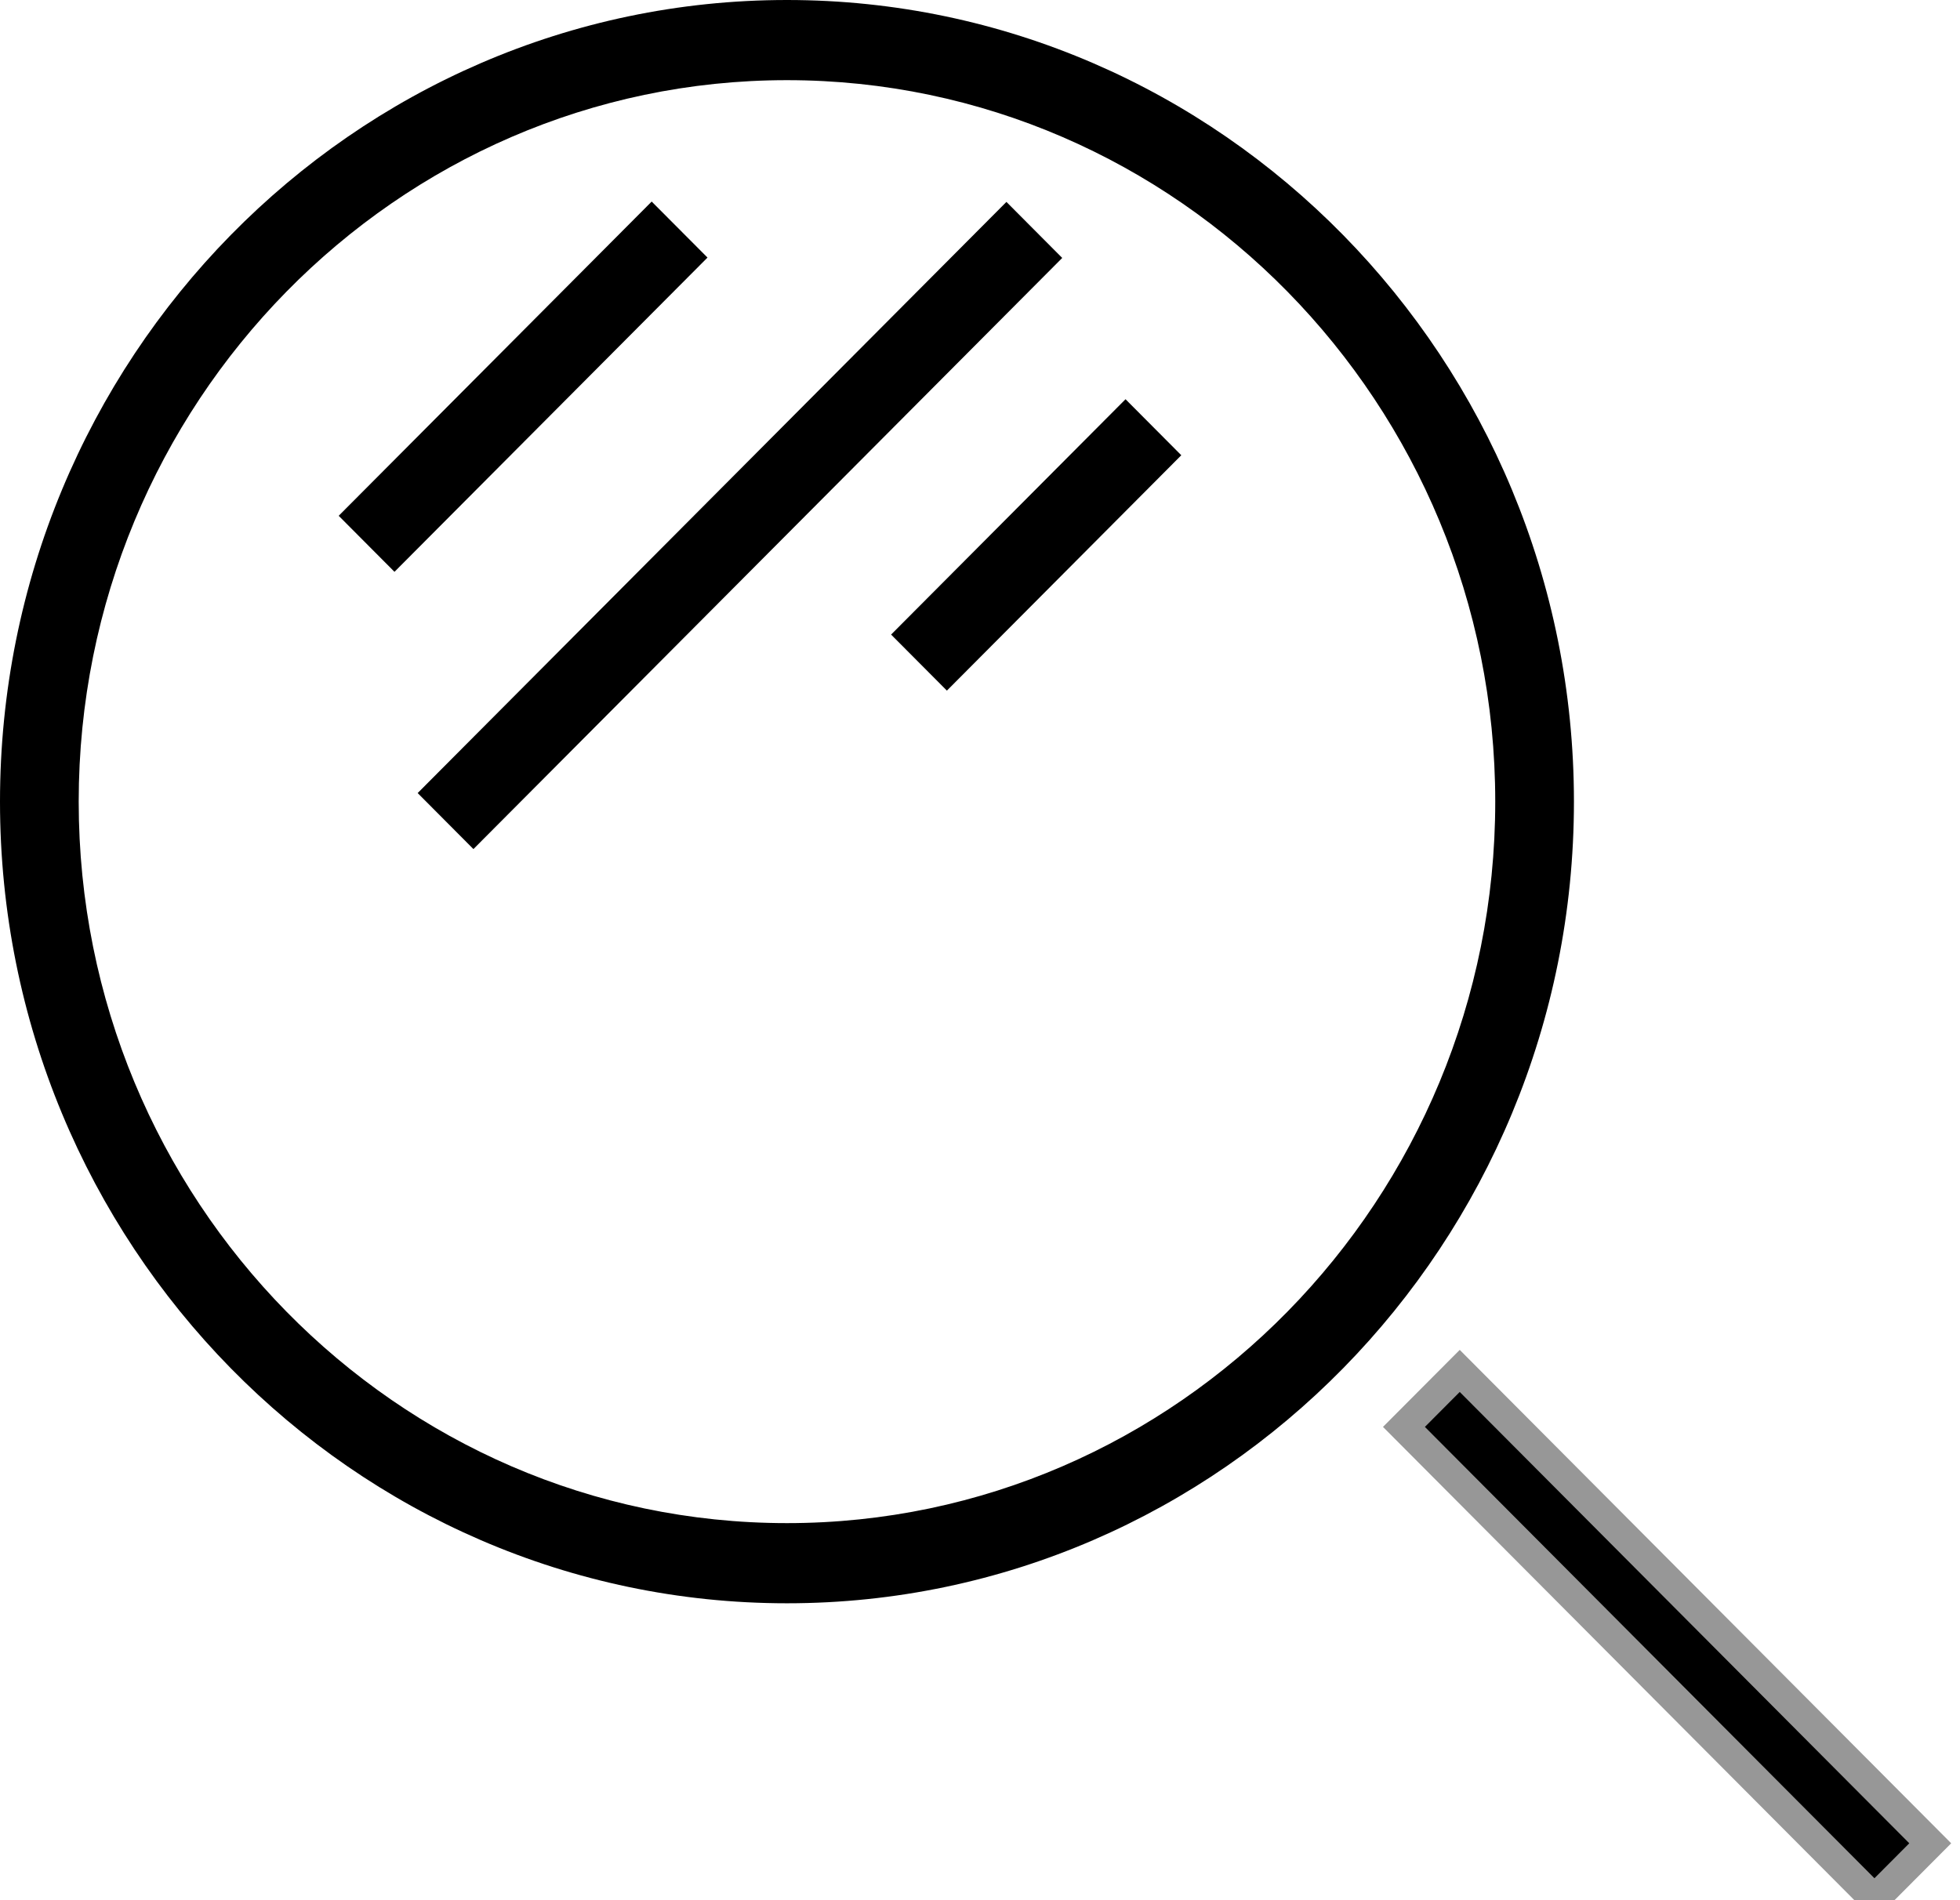 <?xml version="1.0" encoding="UTF-8"?>
<svg width="66px" height="64px" viewBox="0 0 66 64" version="1.1" xmlns="http://www.w3.org/2000/svg" xmlns:xlink="http://www.w3.org/1999/xlink">
    <!-- Generator: Sketch 59.1 (86144) - https://sketch.com -->
    <title>search</title>
    <desc>Created with Sketch.</desc>
    <g id="Final-UI" stroke="none" stroke-width="1" fill="none" fill-rule="evenodd">
        <g id="search" transform="translate(0, 0)" fill="#000000" fill-rule="nonzero">
            <path d="M26.5,0 C11.887,0 0,12.112 0,27 C0,41.888 11.887,54 26.5,54 C41.112,54 53,41.888 53,27 C53,12.112 41.112,0 26.5,0 Z M26.5,51.3 C13.35,51.3 2.65,40.399 2.65,27 C2.65,13.601 13.35,2.7 26.5,2.7 C39.65,2.7 50.35,13.601 50.35,27 C50.35,40.399 39.65,51.3 26.5,51.3 Z" id="Shape"></path>
            <polygon id="Rectangle" stroke="#979797" transform="translate(56.137, 55.071) rotate(-45) translate(-56.137, -55.071) " points="54.829 43.847 57.491 43.842 57.444 66.295 54.782 66.3"></polygon>
            <polygon id="Rectangle" transform="translate(17.614, 13.024) rotate(-45) translate(-17.614, -13.024) " points="10.149 11.708 25.085 11.677 25.08 14.34 10.143 14.371"></polygon>
            <polygon id="Rectangle" transform="translate(24.916, 17.699) rotate(-45) translate(-24.916, -17.699) " points="10.87 16.398 38.968 16.338 38.962 19.001 10.864 19.06"></polygon>
            <polygon id="Rectangle" transform="translate(34.893, 18.353) rotate(-45) translate(-34.893, -18.353) " points="29.302 17.033 40.489 17.01 40.483 19.672 29.296 19.696"></polygon>
        </g>
    </g>
</svg>